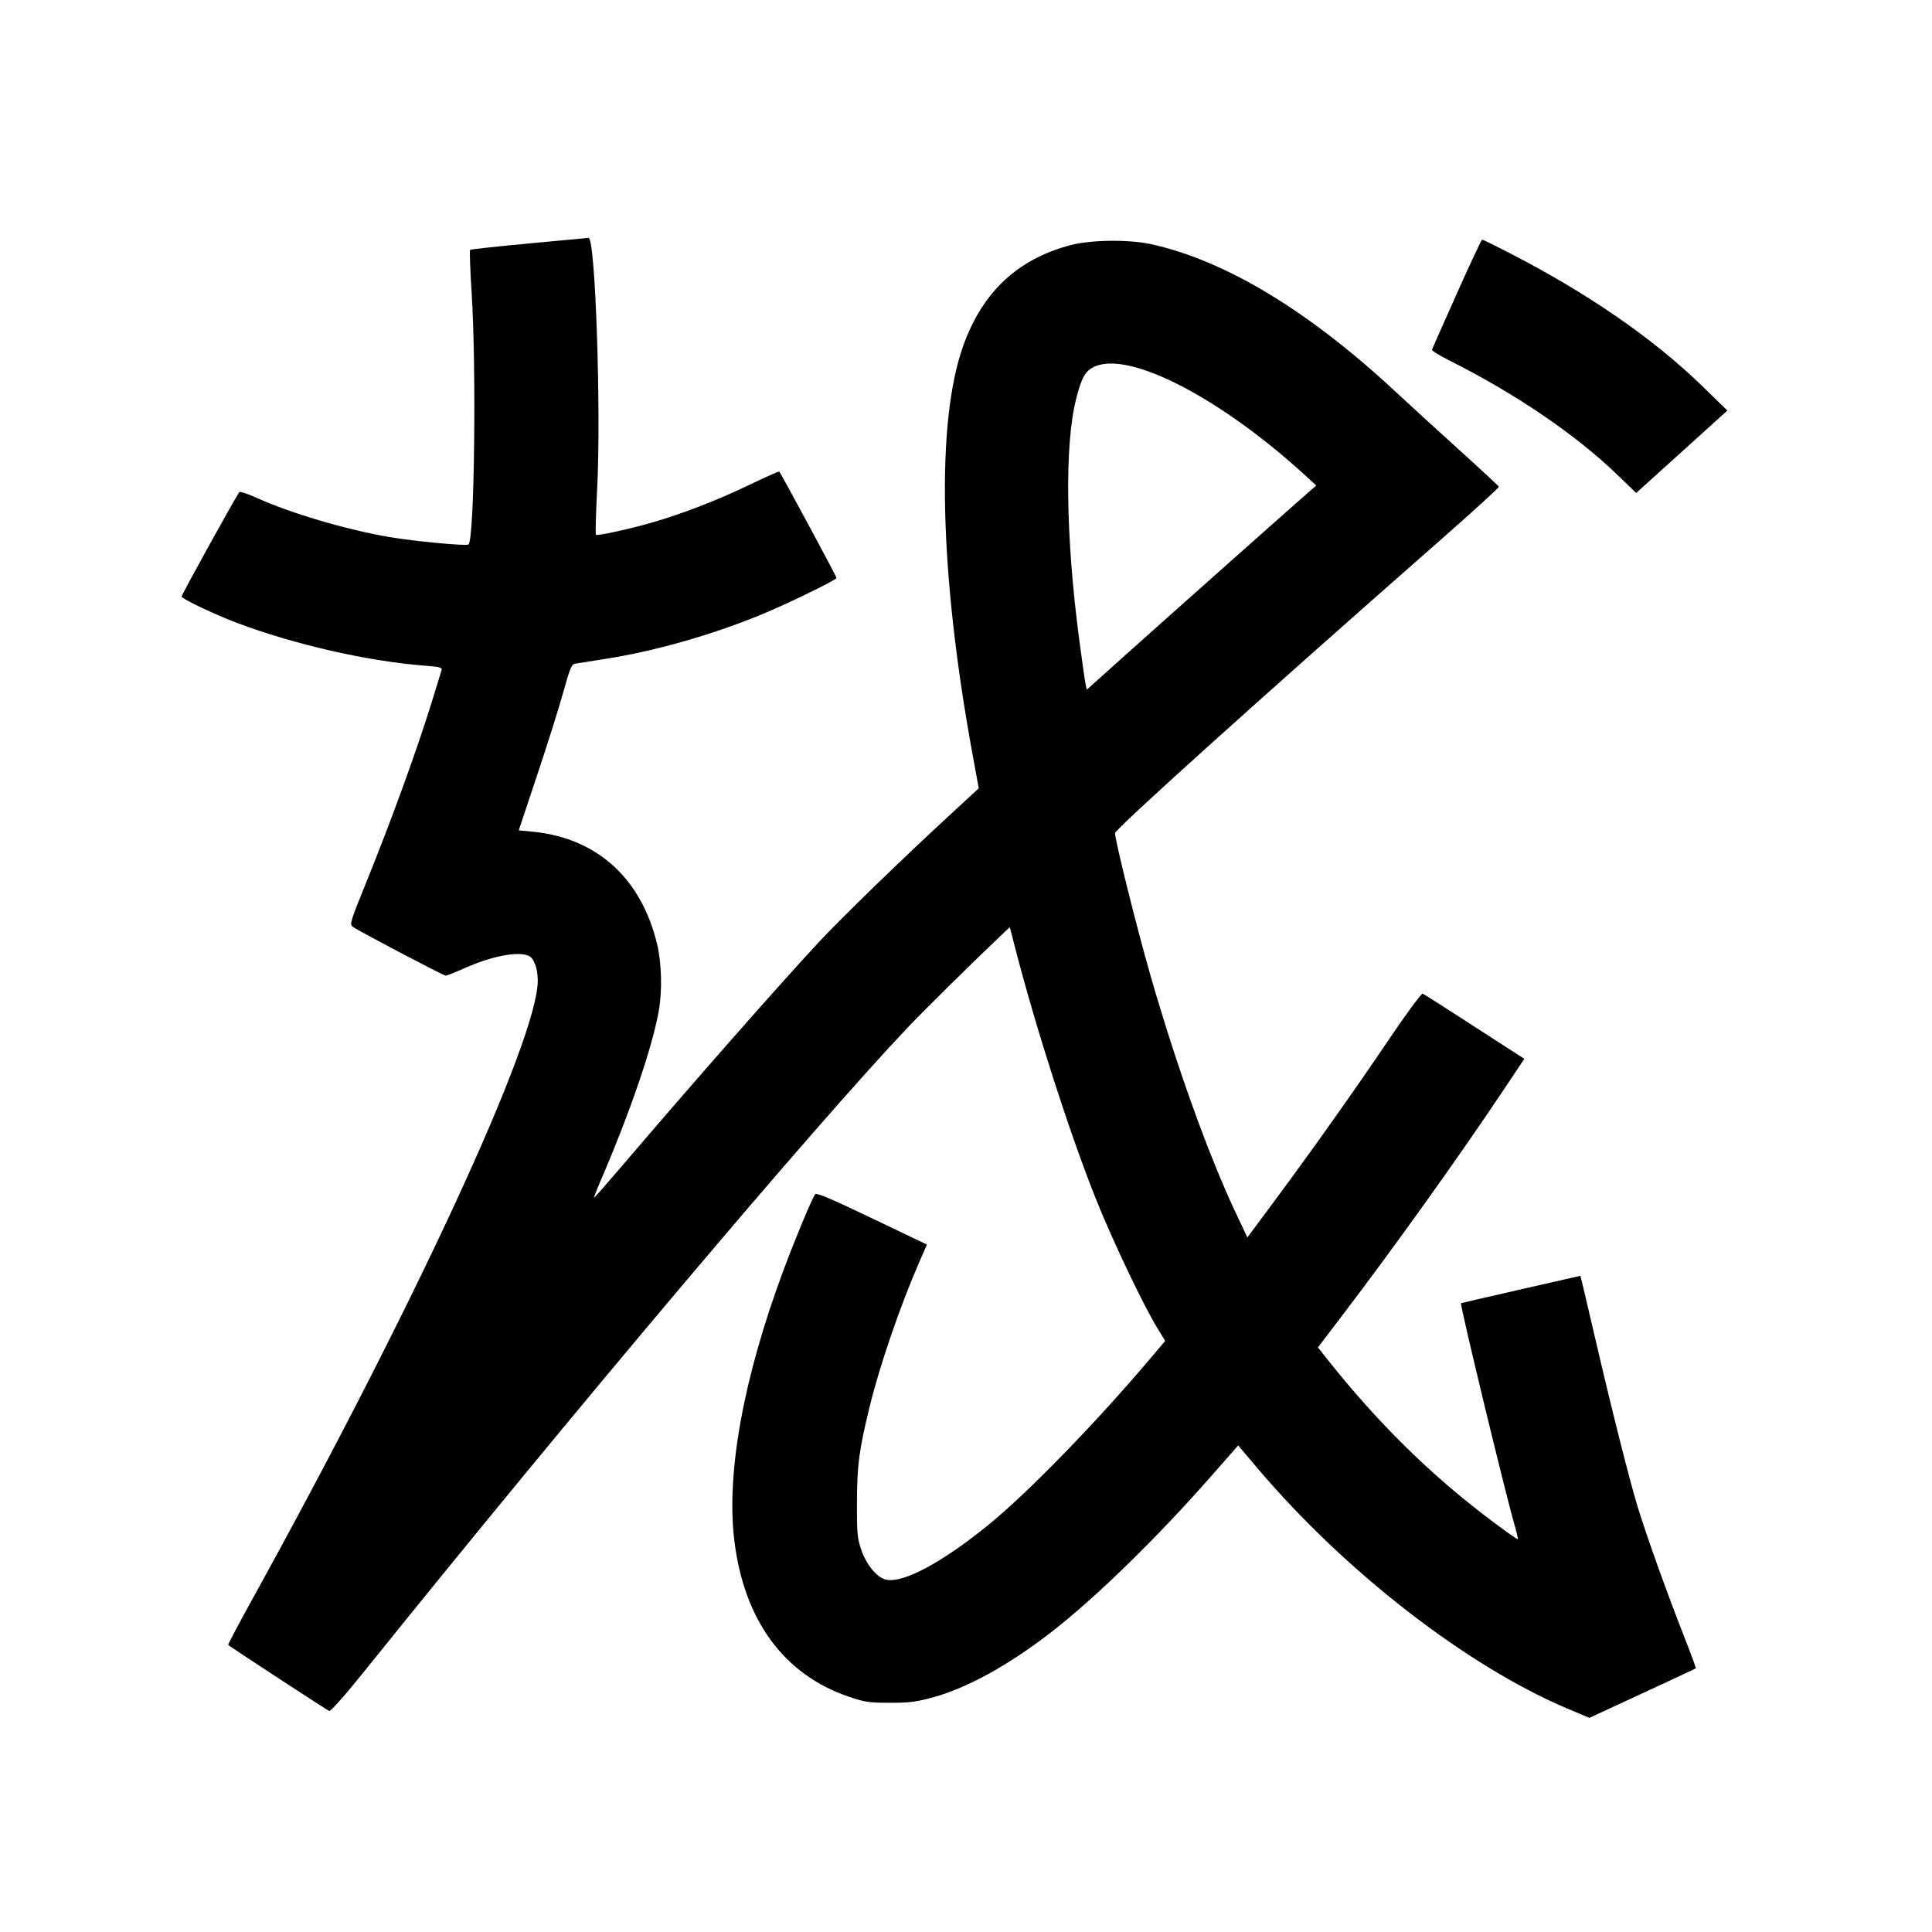 <svg xmlns="http://www.w3.org/2000/svg" width="1000" height="1000" viewBox="0 0 1000 1000" version="1.1">
	<path d="M 273.693 126.019 C 257.299 127.538, 243.629 129.037, 243.316 129.350 C 243.003 129.663, 243.367 139.725, 244.124 151.710 C 246.634 191.458, 245.558 278.775, 242.520 281.813 C 241.596 282.737, 214.706 280.213, 201.500 277.963 C 179.213 274.165, 150.060 265.534, 132.518 257.540 C 128.189 255.567, 124.303 254.301, 123.881 254.726 C 122.648 255.972, 94 307.775, 94 308.759 C 94 309.917, 110.873 317.945, 122.726 322.427 C 152.181 333.566, 190.310 342.254, 219.776 344.542 C 227.673 345.155, 228.977 345.503, 228.553 346.881 C 228.278 347.771, 226.258 354.350, 224.063 361.500 C 216.109 387.412, 203.053 423.416, 189.273 457.438 C 181.216 477.331, 180.886 478.443, 182.647 479.732 C 185.584 481.882, 229.558 505, 230.710 505 C 231.280 505, 235.761 503.219, 240.665 501.042 C 254.463 494.917, 267.549 492.355, 273.455 494.621 C 276.279 495.705, 278.346 501.146, 278.347 507.500 C 278.353 537.858, 215.081 674.889, 129.768 829.282 C 123.148 841.263, 117.905 851.228, 118.116 851.428 C 119.145 852.399, 169.290 885.174, 170.398 885.599 C 171.163 885.893, 178.847 877.169, 189.587 863.810 C 297.199 729.969, 421.947 582.229, 470.357 531.295 C 478.682 522.535, 504.066 497.497, 517.596 484.699 L 522.672 479.898 525.462 490.699 C 536.186 532.204, 553.444 585.929, 566.997 620 C 575.391 641.104, 591.640 675.310, 598.954 687.274 L 603.095 694.048 595.298 703.274 C 567.460 736.211, 532.286 772.390, 512 788.952 C 487.660 808.823, 467.188 819.770, 458.464 817.580 C 453.812 816.413, 448.501 809.984, 445.854 802.317 C 443.710 796.108, 443.505 793.896, 443.561 777.500 C 443.626 758.189, 444.630 750.620, 450.109 728.162 C 455.315 706.817, 465.892 675.984, 475.773 653.343 L 479.770 644.186 451.229 630.536 C 429.497 620.141, 422.491 617.197, 421.860 618.193 C 419.831 621.393, 411.596 641.183, 405.610 657.241 C 384.800 713.074, 375.824 762.434, 380.104 797.500 C 385.130 838.677, 405.767 866.792, 439.352 878.219 C 447.560 881.012, 449.732 881.334, 460.500 881.355 C 470.471 881.375, 474.191 880.921, 482.500 878.670 C 500.636 873.756, 522.533 861.665, 544.832 844.252 C 567.636 826.445, 599.083 795.731, 626.687 764.305 L 640.874 748.153 651.164 760.290 C 696.421 813.672, 759.661 862.636, 811.578 884.492 L 822.657 889.156 850.078 876.475 C 865.160 869.501, 877.627 863.676, 877.782 863.532 C 877.938 863.387, 875.081 855.671, 871.434 846.384 C 862.613 823.925, 851.950 794.104, 847.487 779.412 C 843.350 765.796, 833.798 727.833, 825.492 692 C 822.369 678.525, 819.409 665.891, 818.915 663.925 L 818.017 660.350 787.259 667.359 C 770.341 671.213, 756.373 674.449, 756.218 674.549 C 755.508 675.006, 779.043 772.490, 783.954 789.434 C 785.060 793.248, 785.807 796.526, 785.615 796.719 C 785.423 796.911, 779.393 792.661, 772.216 787.274 C 740.371 763.373, 712.875 736.277, 686.147 702.459 L 682.163 697.418 694.693 680.959 C 721.771 645.392, 754.672 599.406, 777.824 564.765 L 789.009 548.031 785.254 545.653 C 783.189 544.346, 771.606 536.859, 759.512 529.015 C 747.419 521.172, 737.004 514.555, 736.367 514.311 C 735.726 514.064, 727.887 524.712, 718.794 538.183 C 700.730 564.941, 678.655 596.068, 658.643 623 L 645.639 640.500 639.739 628.016 C 625.559 598.011, 608.931 551.721, 595.384 504.541 C 588.135 479.296, 576.774 433.511, 577.178 431.176 C 577.595 428.774, 654.636 359.375, 743.790 281.092 C 761.549 265.498, 775.949 252.380, 775.790 251.939 C 775.630 251.499, 766.500 243.007, 755.500 233.068 C 744.500 223.128, 729.650 209.550, 722.500 202.893 C 677.403 160.905, 634.419 134.923, 595.971 126.412 C 584.509 123.874, 564.692 124.089, 554.155 126.864 C 526.755 134.083, 508.578 151.095, 498.611 178.849 C 484.405 218.408, 486.151 296.362, 503.348 390.266 L 506.601 408.032 491.051 422.369 C 466.707 444.813, 435.564 475.041, 424.145 487.309 C 403.093 509.926, 358.916 560.144, 322.151 603.250 C 314.294 612.462, 307.688 620, 307.471 620 C 307.254 620, 308.673 616.288, 310.625 611.750 C 326.165 575.631, 337.614 542.244, 340.988 523.209 C 342.827 512.833, 342.474 498.573, 340.135 488.783 C 331.944 454.489, 308.829 433.631, 275.499 430.457 L 268.499 429.791 278.158 400.831 C 283.470 384.903, 289.545 365.586, 291.658 357.904 C 294.828 346.381, 295.850 343.872, 297.500 343.559 C 298.600 343.351, 305.612 342.236, 313.082 341.083 C 338.307 337.187, 367.910 328.815, 393.500 318.339 C 407.294 312.693, 433 300.183, 433 299.118 C 433 298.440, 404.362 245.277, 403.354 244.085 C 403.162 243.857, 395.915 247.082, 387.252 251.251 C 371.419 258.870, 353.127 265.946, 337.770 270.391 C 325.881 273.832, 309.156 277.490, 308.466 276.800 C 308.142 276.475, 308.415 265.925, 309.073 253.355 C 311.198 212.767, 308.139 122.739, 304.649 123.128 C 304.017 123.199, 290.087 124.499, 273.693 126.019 M 754 152.062 C 747.125 167.468, 741.357 180.486, 741.181 180.992 C 741.006 181.497, 745.056 184.013, 750.181 186.582 C 784.127 203.597, 815.322 224.784, 836.684 245.331 L 846.904 255.161 870.494 233.831 L 894.085 212.500 881.255 200 C 855.948 175.344, 821.956 151.867, 781.157 130.868 C 773.819 127.090, 767.519 124.012, 767.157 124.026 C 766.796 124.040, 760.875 136.657, 754 152.062 M 566.424 189.827 C 561.705 192.049, 559.868 195.286, 557.032 206.375 C 550.978 230.045, 551.578 277.816, 558.597 331 C 560.012 341.725, 561.470 351.961, 561.835 353.747 L 562.500 356.994 580.500 340.845 C 601.279 322.203, 674.091 257.471, 678.408 253.803 L 681.315 251.332 676.775 247.146 C 632.348 206.195, 584.473 181.328, 566.424 189.827 " stroke="none" fill="black" fill-rule="evenodd"/>
</svg>